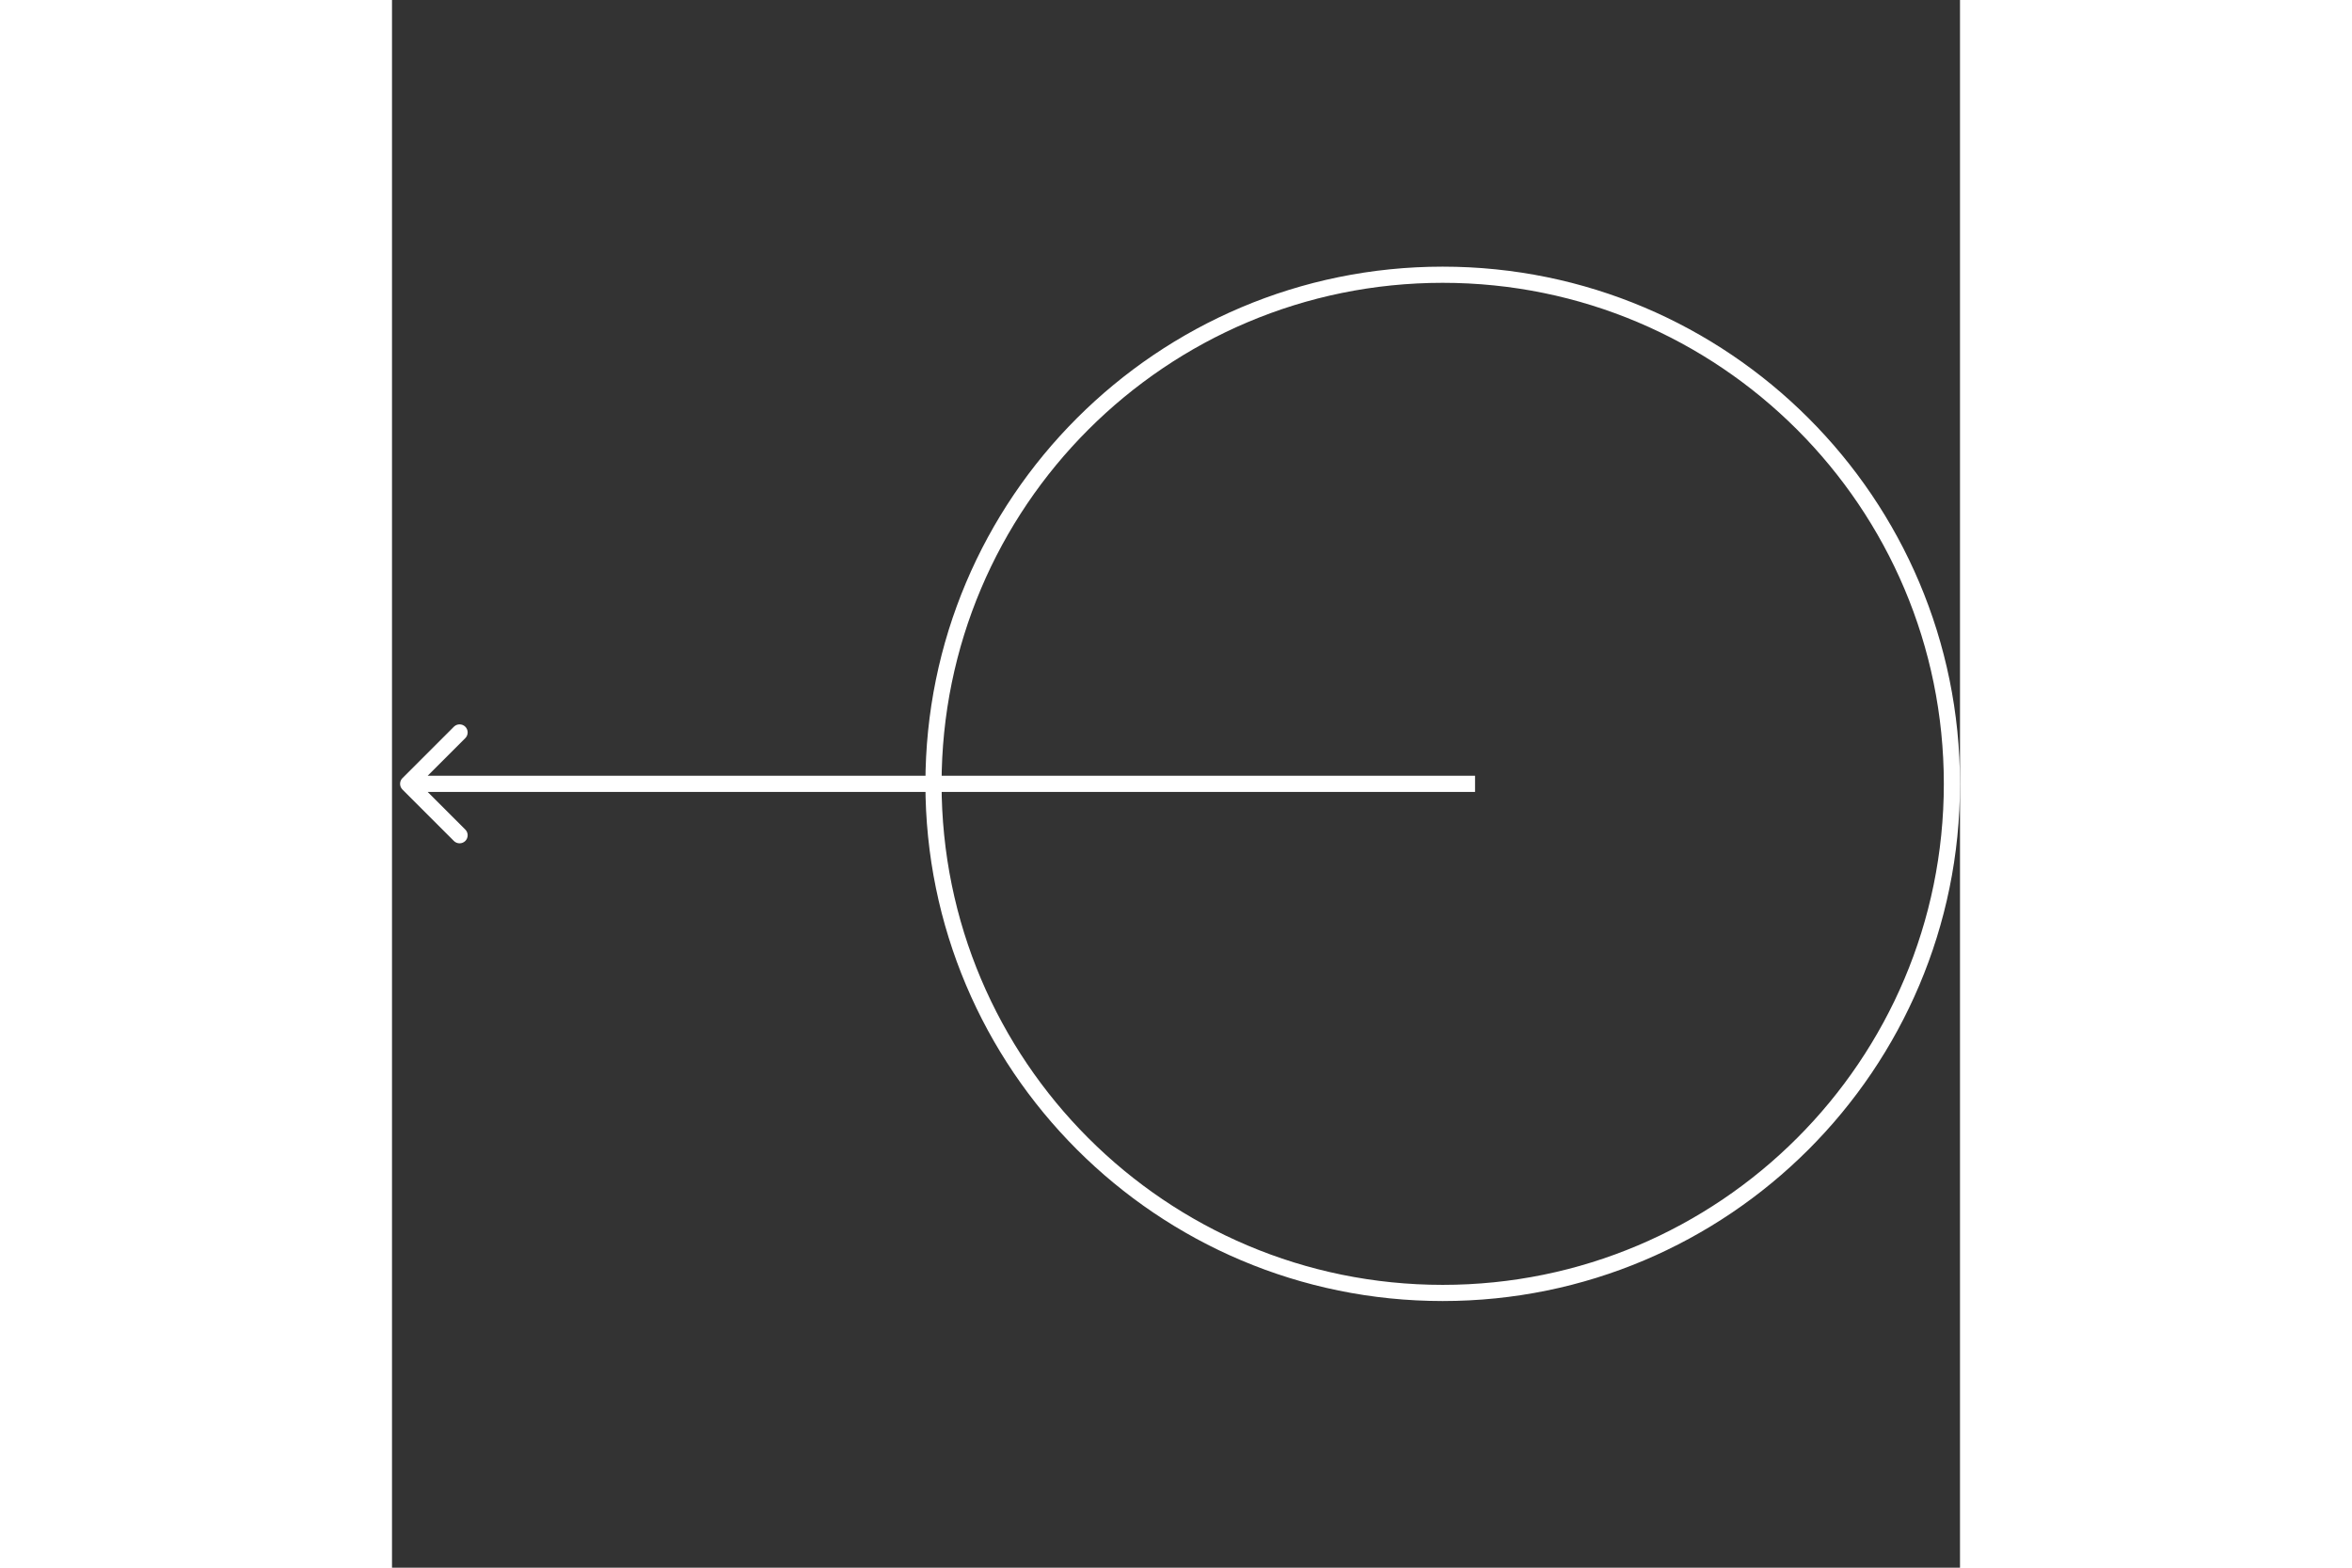 <!-- Generated by IcoMoon.io -->
<svg version="1.1" xmlns="http://www.w3.org/2000/svg" width="96" height="64" viewBox="0 0 32 32" fill="#fff">
<rect x="0" y="0" width="32" height="32" fill="#333333" stroke="none"/>
<title>arrow-left</title>
<path fill="none" stroke-linejoin="miter" stroke-linecap="butt" stroke-miterlimit="4" stroke-width="0.33" stroke="#fff" d="M31.835 16c0 5.739-4.653 10.392-10.392 10.392s-10.392-4.653-10.392-10.392c0-5.739 4.653-10.392 10.392-10.392s10.392 4.653 10.392 10.392z"></path>
<path d="M0.213 15.883c-0.064 0.064-0.064 0.169 0 0.233l1.050 1.050c0.064 0.064 0.169 0.064 0.233 0s0.064-0.169 0-0.233l-0.933-0.933 0.933-0.933c0.064-0.064 0.064-0.169 0-0.233s-0.169-0.064-0.233 0l-1.050 1.050zM0.33 16.165h21.773v-0.33h-21.773v0.33z"></path>
</svg>

